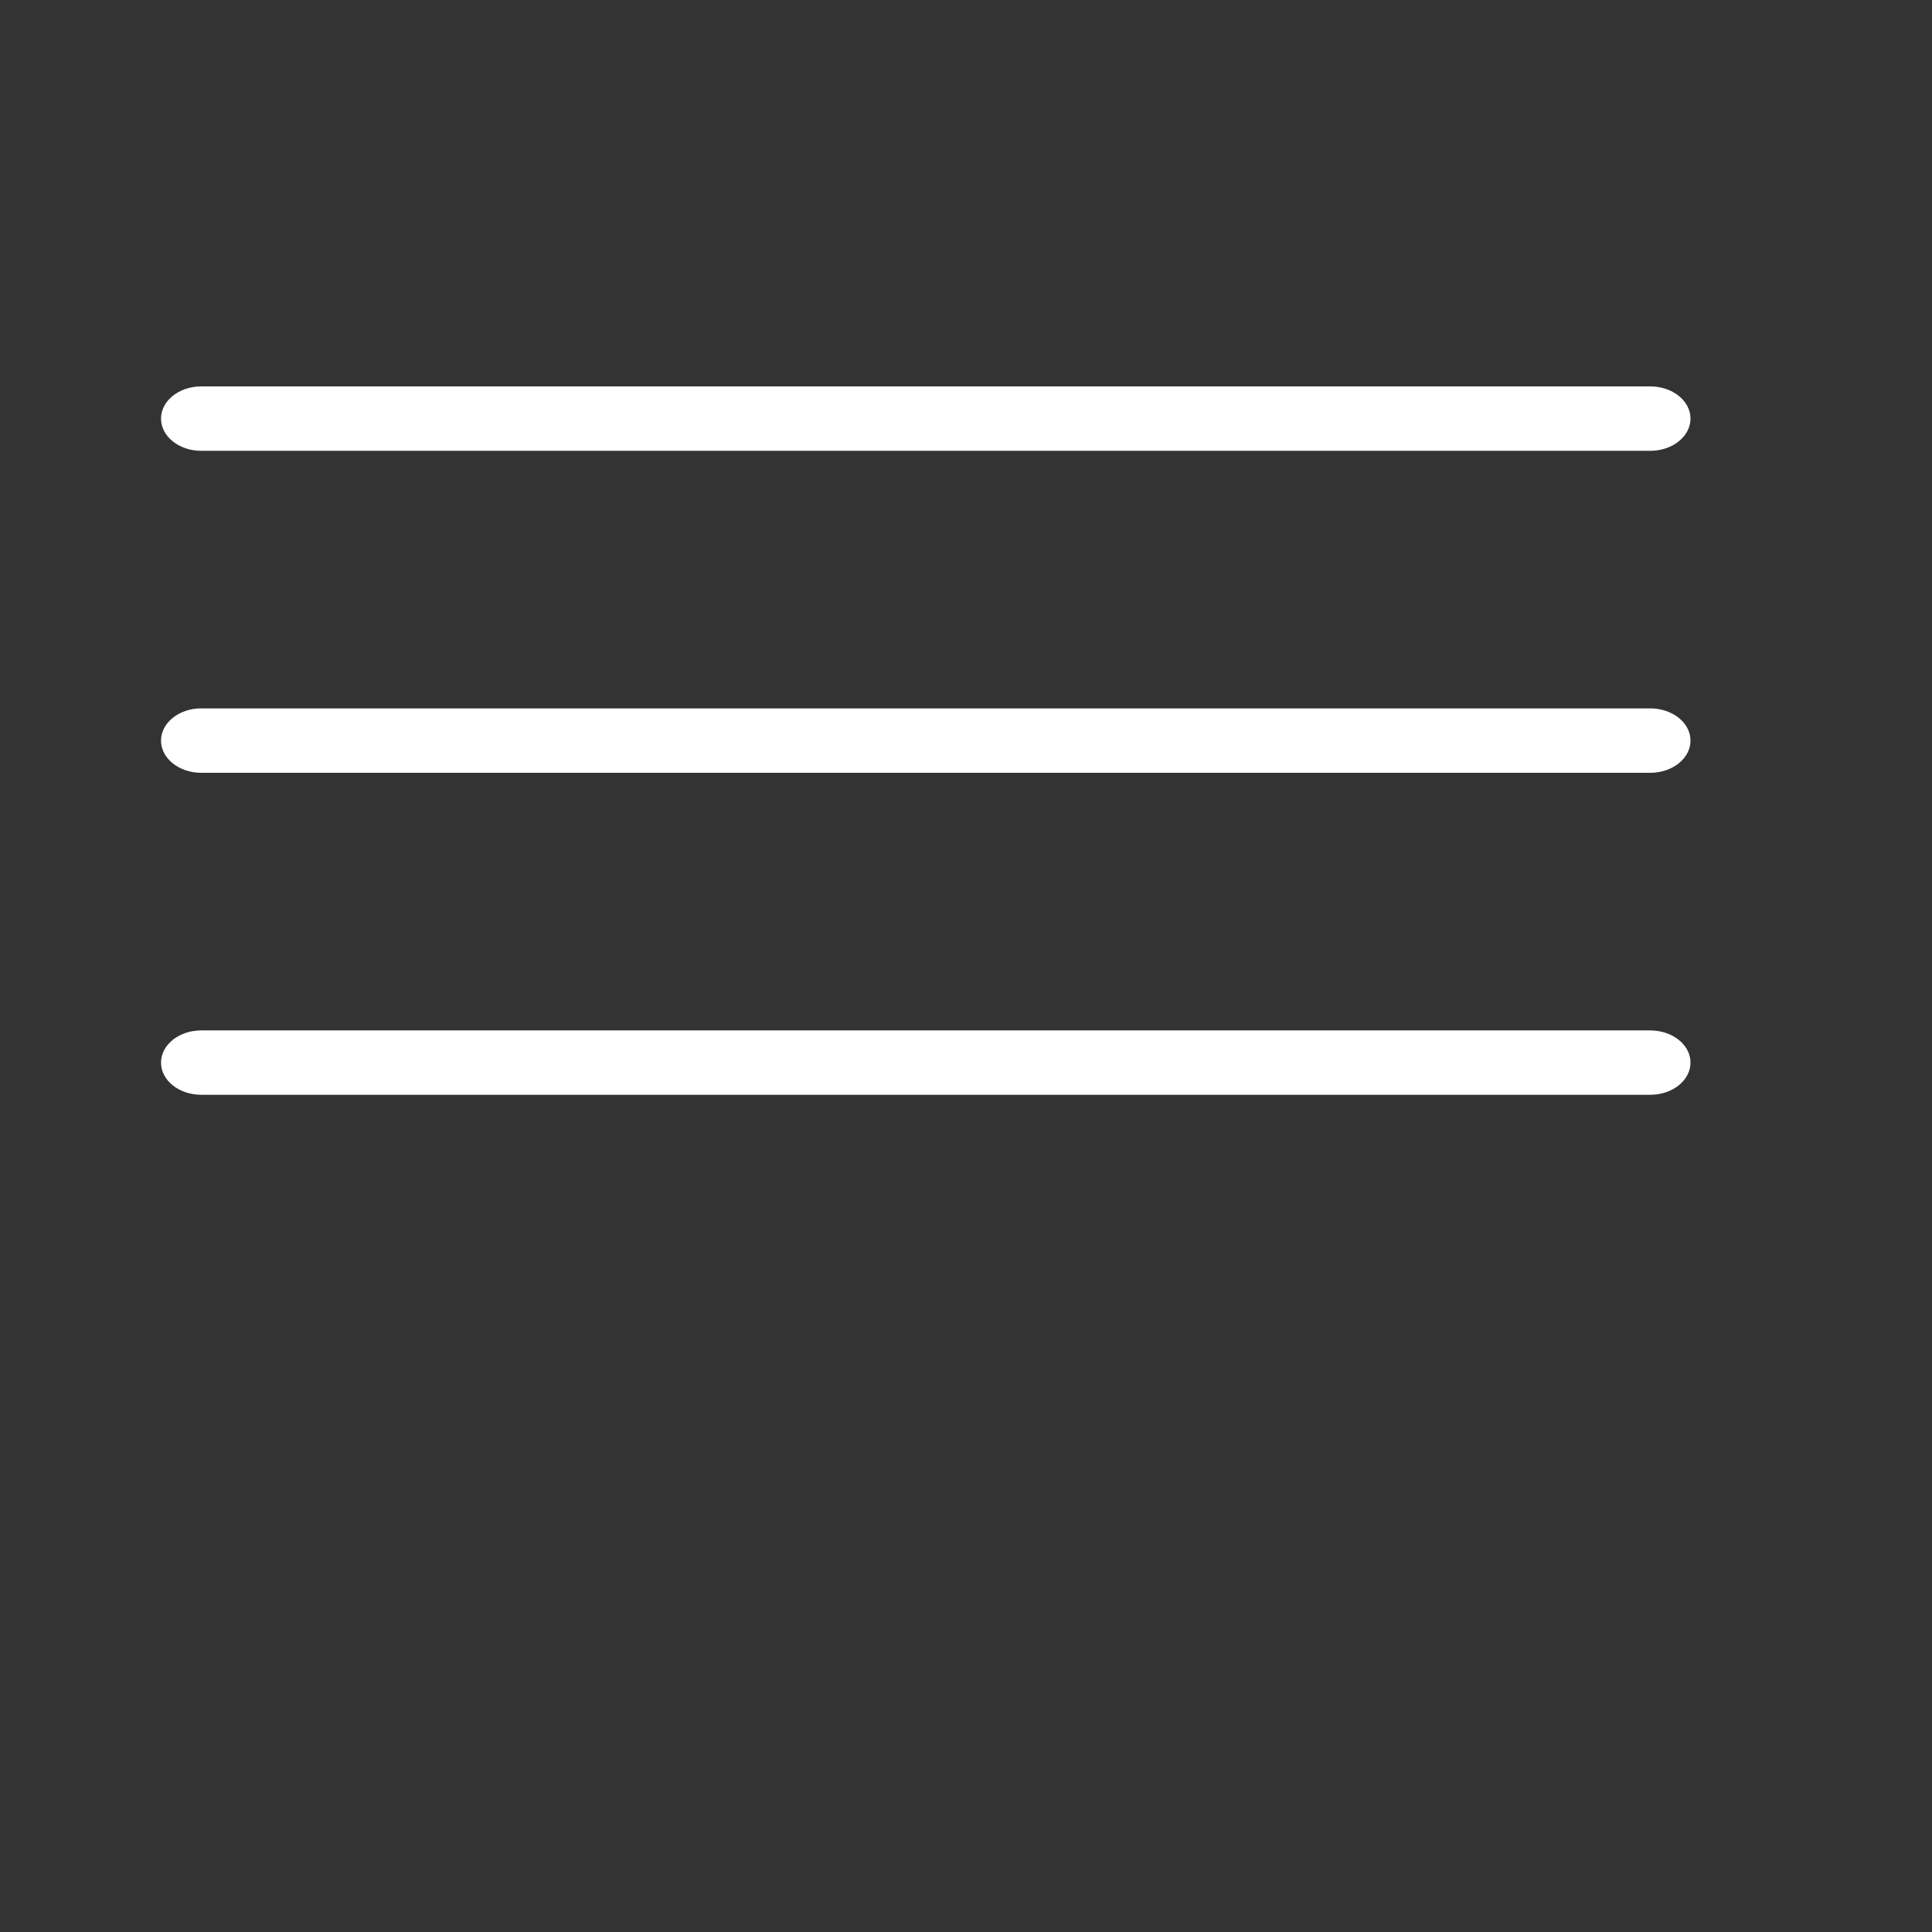 <svg width="32" height="32" viewBox="0 0 32 32" fill="none" xmlns="http://www.w3.org/2000/svg">
<rect x="0" y="0" width="32" height="32" fill="#333333" stroke="none"/>
<g clip-path="url(#clip0)">
<path d="M3.333 18.133C2.965 18.133 2.667 17.895 2.667 17.6C2.667 17.305 2.965 17.067 3.333 17.067H27.333C27.701 17.067 28 17.305 28 17.6C28 17.895 27.701 18.133 27.333 18.133H3.333ZM3.333 12.8C2.965 12.8 2.667 12.561 2.667 12.267C2.667 11.972 2.965 11.733 3.333 11.733H27.333C27.701 11.733 28 11.972 28 12.267C28 12.561 27.701 12.8 27.333 12.8H3.333ZM3.333 7.467C2.965 7.467 2.667 7.228 2.667 6.933C2.667 6.639 2.965 6.4 3.333 6.4H27.333C27.701 6.4 28 6.639 28 6.933C28 7.228 27.701 7.467 27.333 7.467H3.333Z" fill="white"/>
</g>
<defs>
<clipPath id="clip0">
<rect width="32" height="32" fill="white"/>
</clipPath>
</defs>
</svg>
